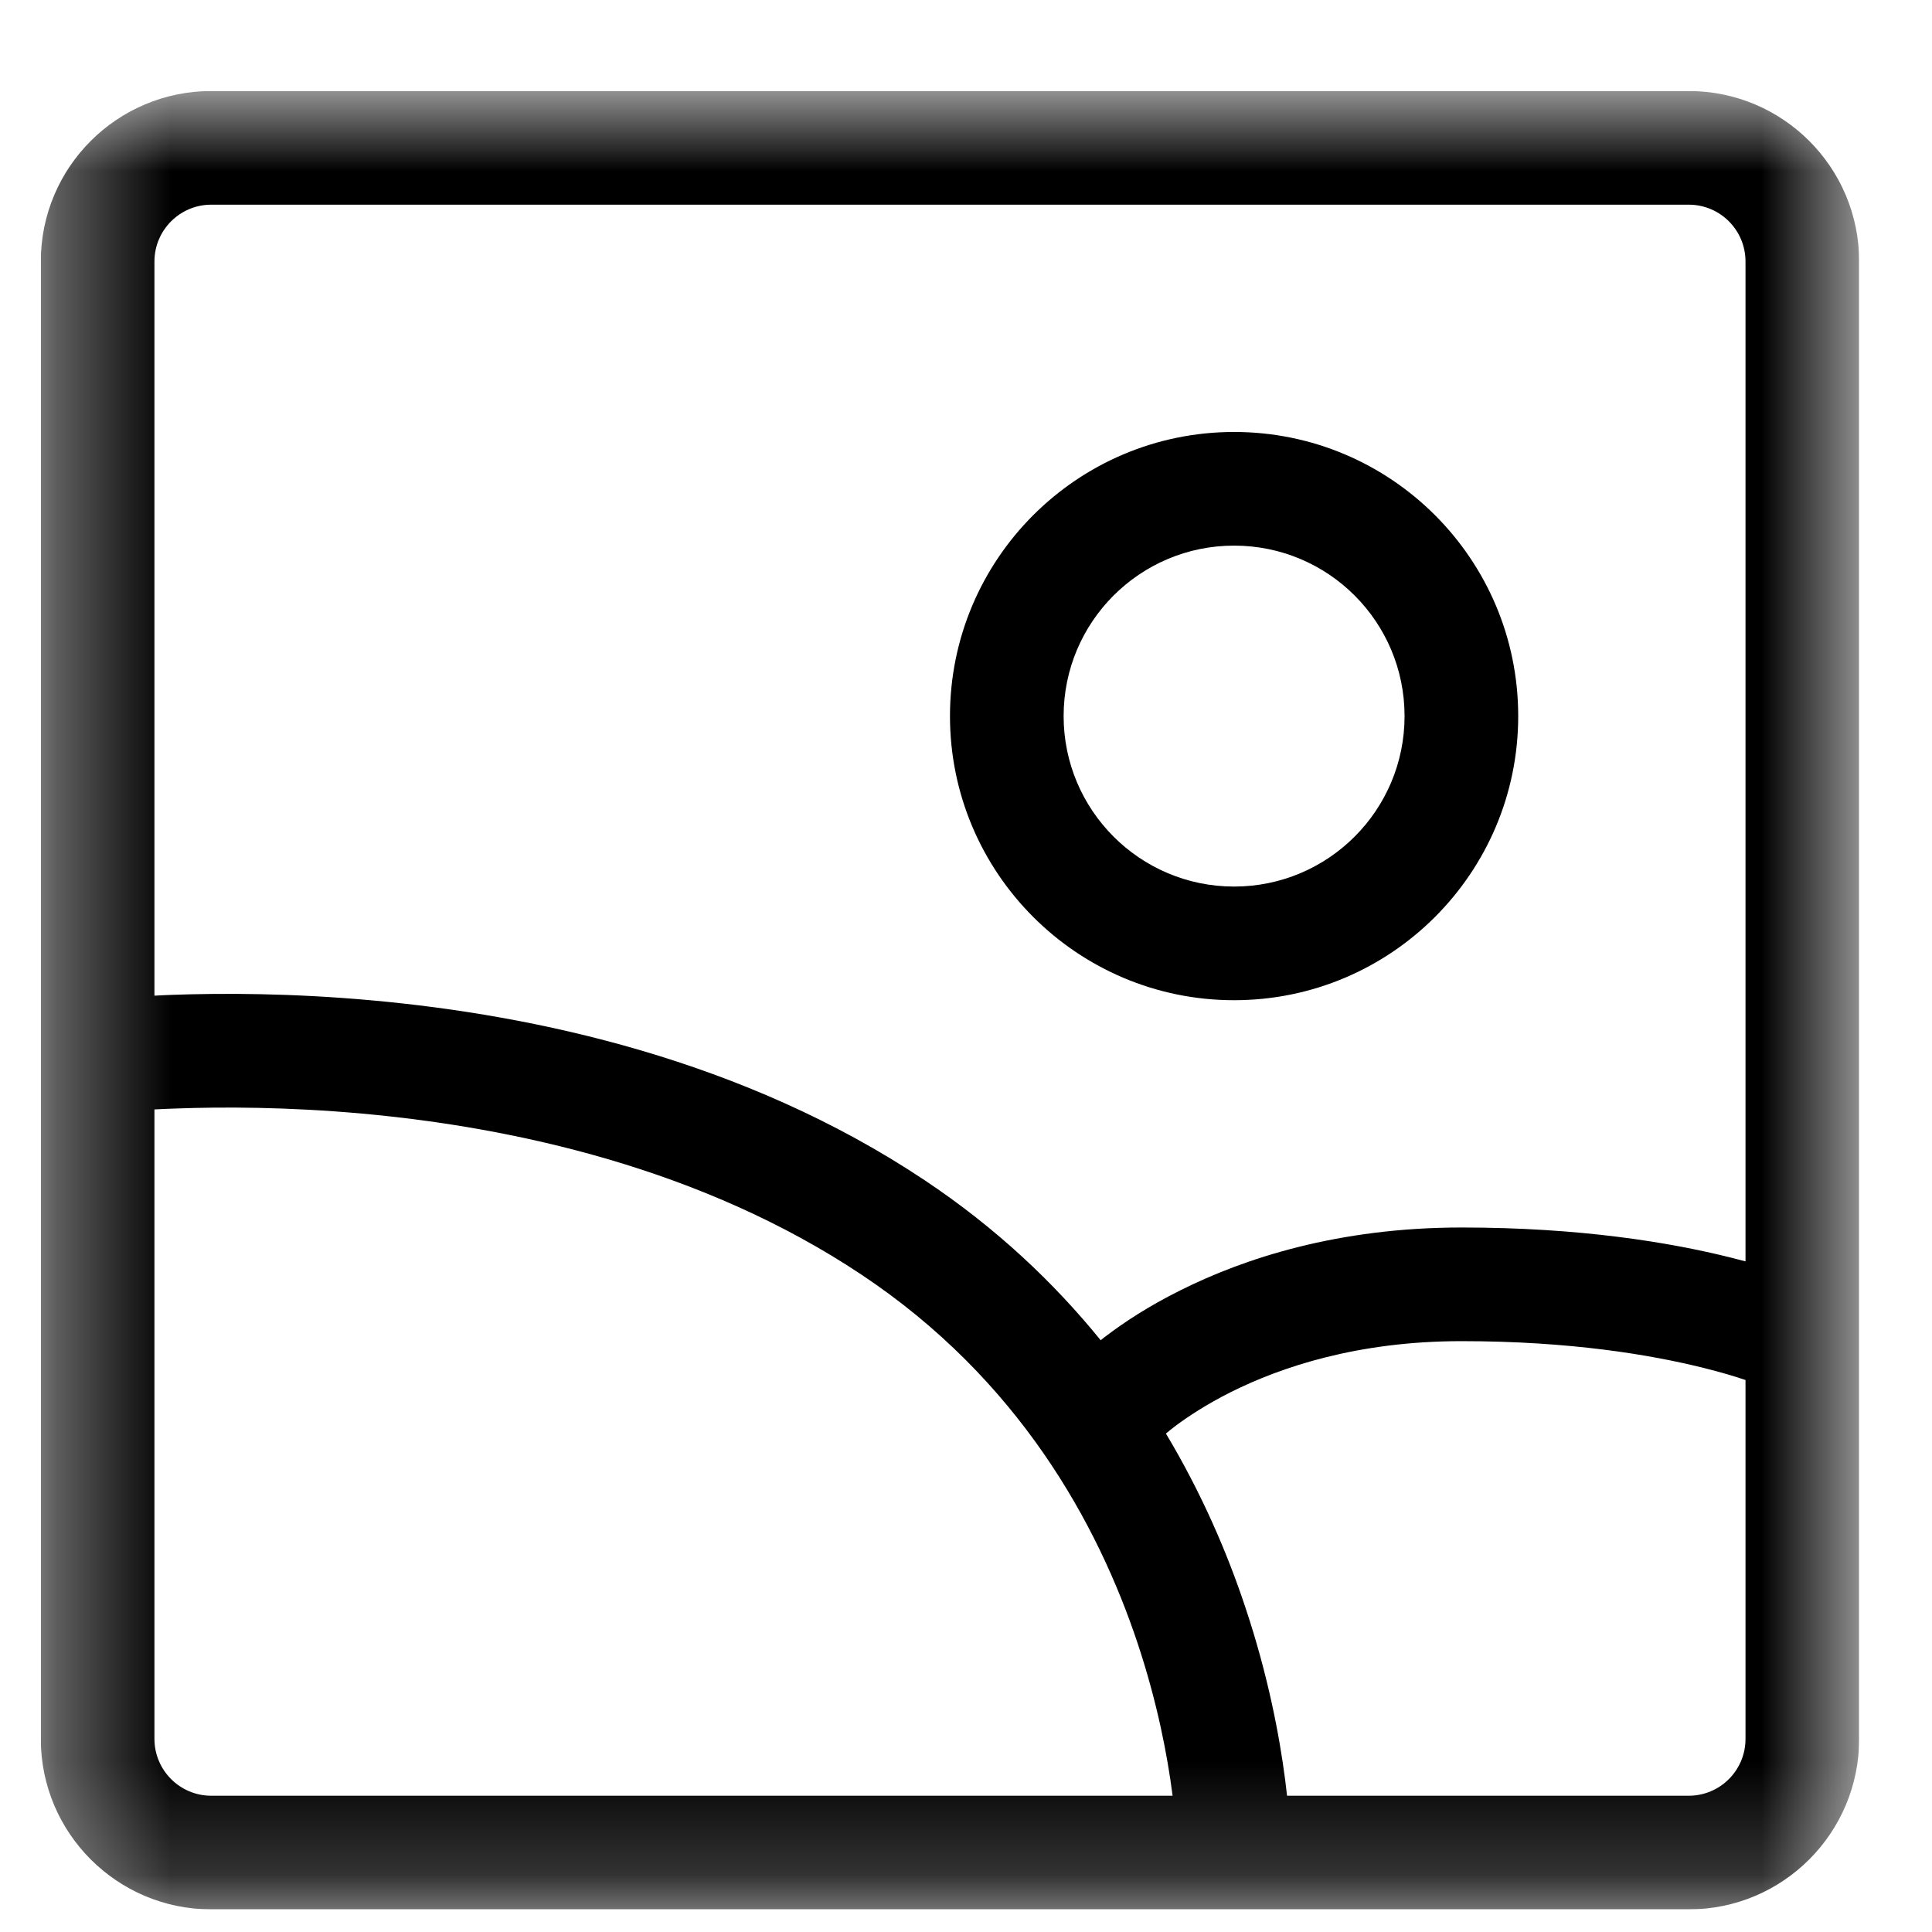 <svg width="20" height="20" viewBox="0 0 17 17" fill="none" xmlns="http://www.w3.org/2000/svg">
<g id="SVG" clip-path="url(#clip0_896_31869)">
<g id="Clip path group">
<mask id="mask0_896_31869" style="mask-type:luminance" maskUnits="userSpaceOnUse" x="0" y="0" width="17" height="17">
<g id="clip0_2_1132">
<path id="Vector" d="M16.359 0.801H0.359V16.801H16.359V0.801Z" fill="currentColor"/>
</g>
</mask>
<g mask="url(#mask0_896_31869)">
<g id="Group">
<path id="Vector_2" fill-rule="evenodd" clip-rule="evenodd" d="M0.359 2.301C0.359 1.472 1.031 0.801 1.859 0.801H14.859C15.688 0.801 16.359 1.472 16.359 2.301V11.492L16.53 11.577L16.359 11.919V15.301C16.359 16.129 15.688 16.801 14.859 16.801H11.359H10.359H1.859C1.031 16.801 0.359 16.129 0.359 15.301V9.335L0.301 8.867L0.359 8.859V2.301ZM15.359 2.301V11.099C15.318 11.088 15.275 11.077 15.231 11.066C14.692 10.931 13.902 10.801 12.86 10.801C11.773 10.801 10.947 11.073 10.386 11.354C10.106 11.493 9.893 11.635 9.747 11.745C9.725 11.761 9.704 11.777 9.685 11.793C9.276 11.289 8.768 10.806 8.136 10.385C6.54 9.32 4.697 8.932 3.279 8.803C2.566 8.738 1.951 8.738 1.512 8.754C1.459 8.756 1.408 8.758 1.359 8.761V2.301C1.359 2.025 1.583 1.801 1.859 1.801H14.859C15.136 1.801 15.359 2.025 15.359 2.301ZM1.359 15.301V9.762C1.418 9.759 1.481 9.756 1.549 9.754C1.954 9.739 2.526 9.739 3.189 9.799C4.521 9.92 6.178 10.281 7.582 11.217C8.964 12.138 9.659 13.406 10.01 14.459C10.185 14.985 10.273 15.453 10.316 15.787L10.318 15.801H1.859C1.583 15.801 1.359 15.577 1.359 15.301ZM11.308 15.658C11.314 15.708 11.32 15.756 11.325 15.801H14.859C15.136 15.801 15.359 15.577 15.359 15.301V12.143C15.261 12.11 15.138 12.073 14.988 12.036C14.527 11.921 13.817 11.801 12.86 11.801C11.946 11.801 11.272 12.029 10.833 12.248C10.613 12.358 10.451 12.467 10.347 12.544C10.31 12.572 10.281 12.596 10.259 12.614C10.574 13.14 10.799 13.664 10.958 14.143C11.158 14.741 11.258 15.274 11.308 15.658ZM12.359 6.301C12.359 7.129 11.688 7.801 10.859 7.801C10.031 7.801 9.359 7.129 9.359 6.301C9.359 5.472 10.031 4.801 10.859 4.801C11.688 4.801 12.359 5.472 12.359 6.301ZM13.359 6.301C13.359 7.681 12.24 8.801 10.859 8.801C9.479 8.801 8.359 7.681 8.359 6.301C8.359 4.92 9.479 3.801 10.859 3.801C12.24 3.801 13.359 4.92 13.359 6.301Z" fill="currentColor"/>
</g>
</g>
</g>
</g>
<defs>
<clipPath id="clip0_896_31869">
<rect width="16" height="16" fill="currentColor" transform="translate(0.359 0.801)"/>
</clipPath>
</defs>
</svg>
